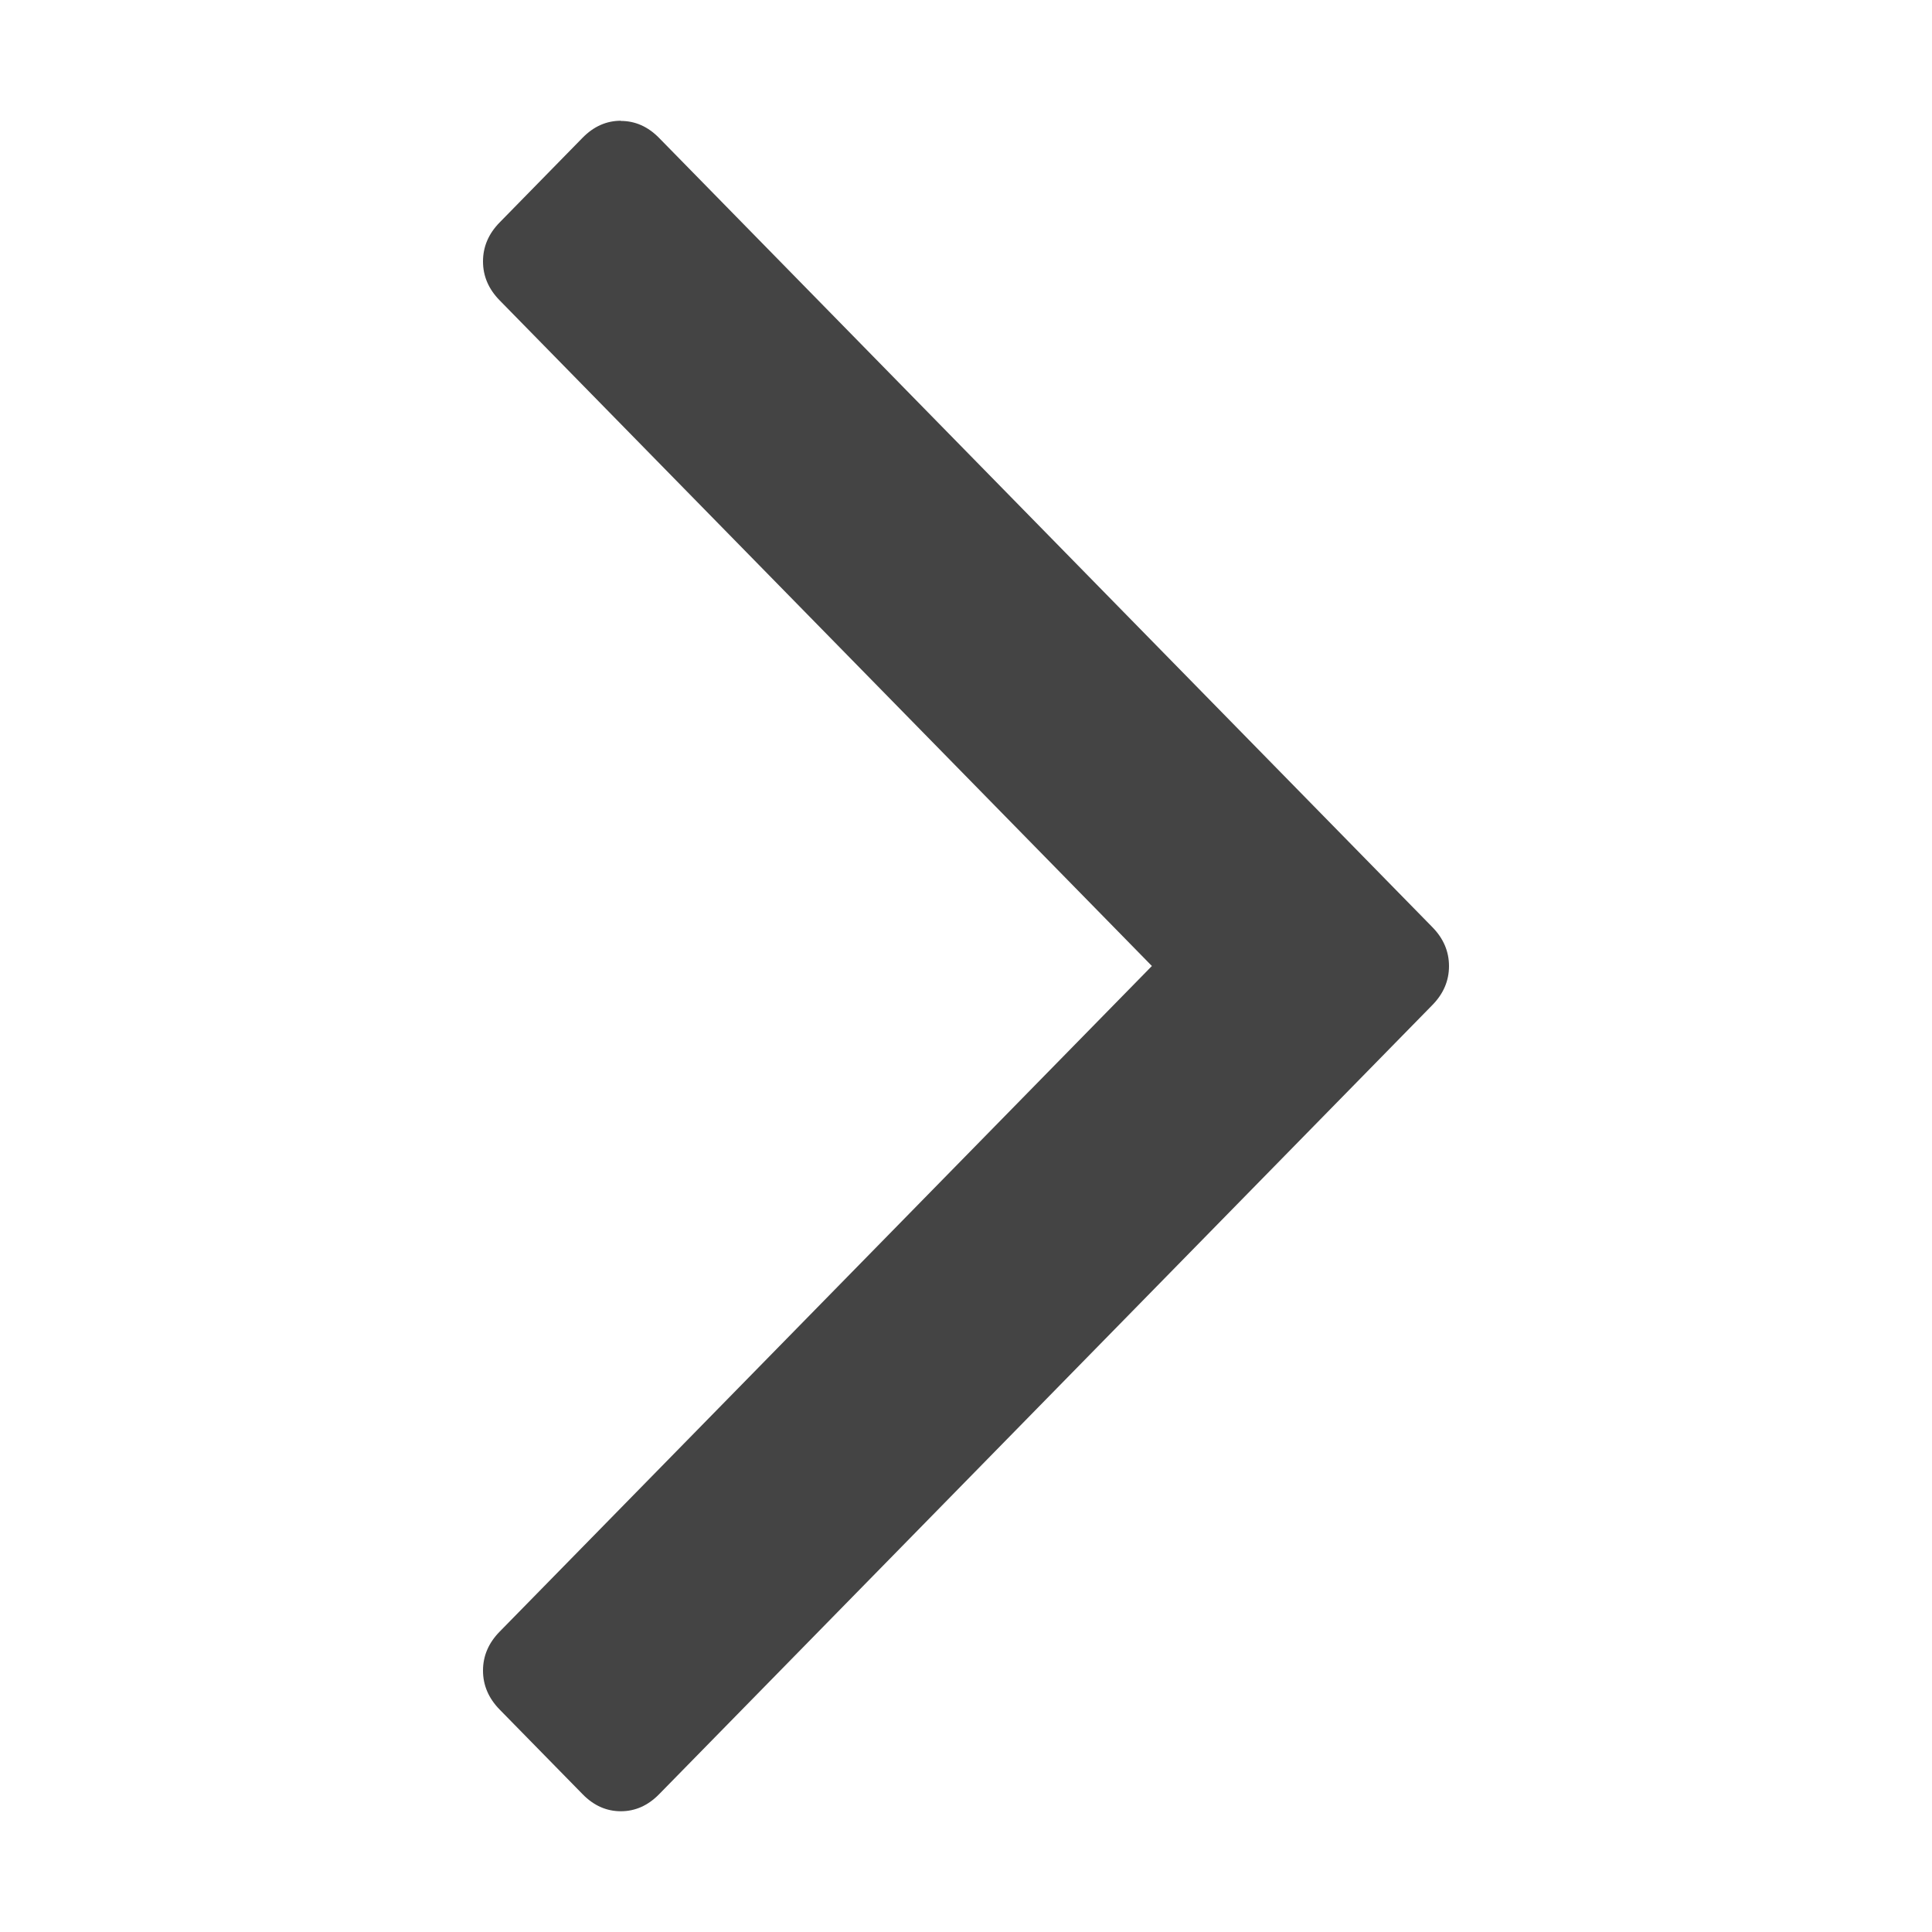 <?xml version="1.0" encoding="UTF-8" standalone="no"?>
<!-- Generated by IcoMoon.io -->

<svg
   xmlns:dc="http://purl.org/dc/elements/1.1/"
   xmlns:cc="http://creativecommons.org/ns#"
   xmlns:rdf="http://www.w3.org/1999/02/22-rdf-syntax-ns#"
   xmlns:svg="http://www.w3.org/2000/svg"
   xmlns="http://www.w3.org/2000/svg"
   xmlns:sodipodi="http://sodipodi.sourceforge.net/DTD/sodipodi-0.dtd"
   xmlns:inkscape="http://www.inkscape.org/namespaces/inkscape"
   version="1.1"
   width="32"
   height="32"
   viewBox="0 0 32 32"
   id="svg2"
   inkscape:version="0.48.4 r9939"
   sodipodi:docname="arrow-left (copy).svg">
  <defs
     id="defs8" />
  <sodipodi:namedview
     pagecolor="#ffffff"
     bordercolor="#666666"
     borderopacity="1"
     objecttolerance="10"
     gridtolerance="10"
     guidetolerance="10"
     inkscape:pageopacity="0"
     inkscape:pageshadow="2"
     inkscape:window-width="1353"
     inkscape:window-height="738"
     id="namedview6"
     showgrid="false"
     inkscape:zoom="7.375"
     inkscape:cx="1.3226742"
     inkscape:cy="12.745762"
     inkscape:window-x="0"
     inkscape:window-y="25"
     inkscape:window-maximized="0"
     inkscape:current-layer="svg2" />
  <path
     d="M 10.283,2 Q 9.926,2 9.65,2.281 L 8.276,3.684 Q 8,3.965 8,4.33 8,4.694 8.276,4.975 L 19.079,16 8.276,27.025 Q 8,27.306 8,27.67 q 0,0.364 0.276,0.646 l 1.375,1.403 Q 9.926,30 10.283,30 q 0.357,0 0.633,-0.281 L 23.724,16.647 Q 24,16.366 24,16.002 24,15.637 23.724,15.356 L 10.916,2.284 Q 10.64,2.003 10.283,2.003 z"
     id="path4"
     inkscape:connector-curvature="0"
     style="fill:#444444" />
</svg>
